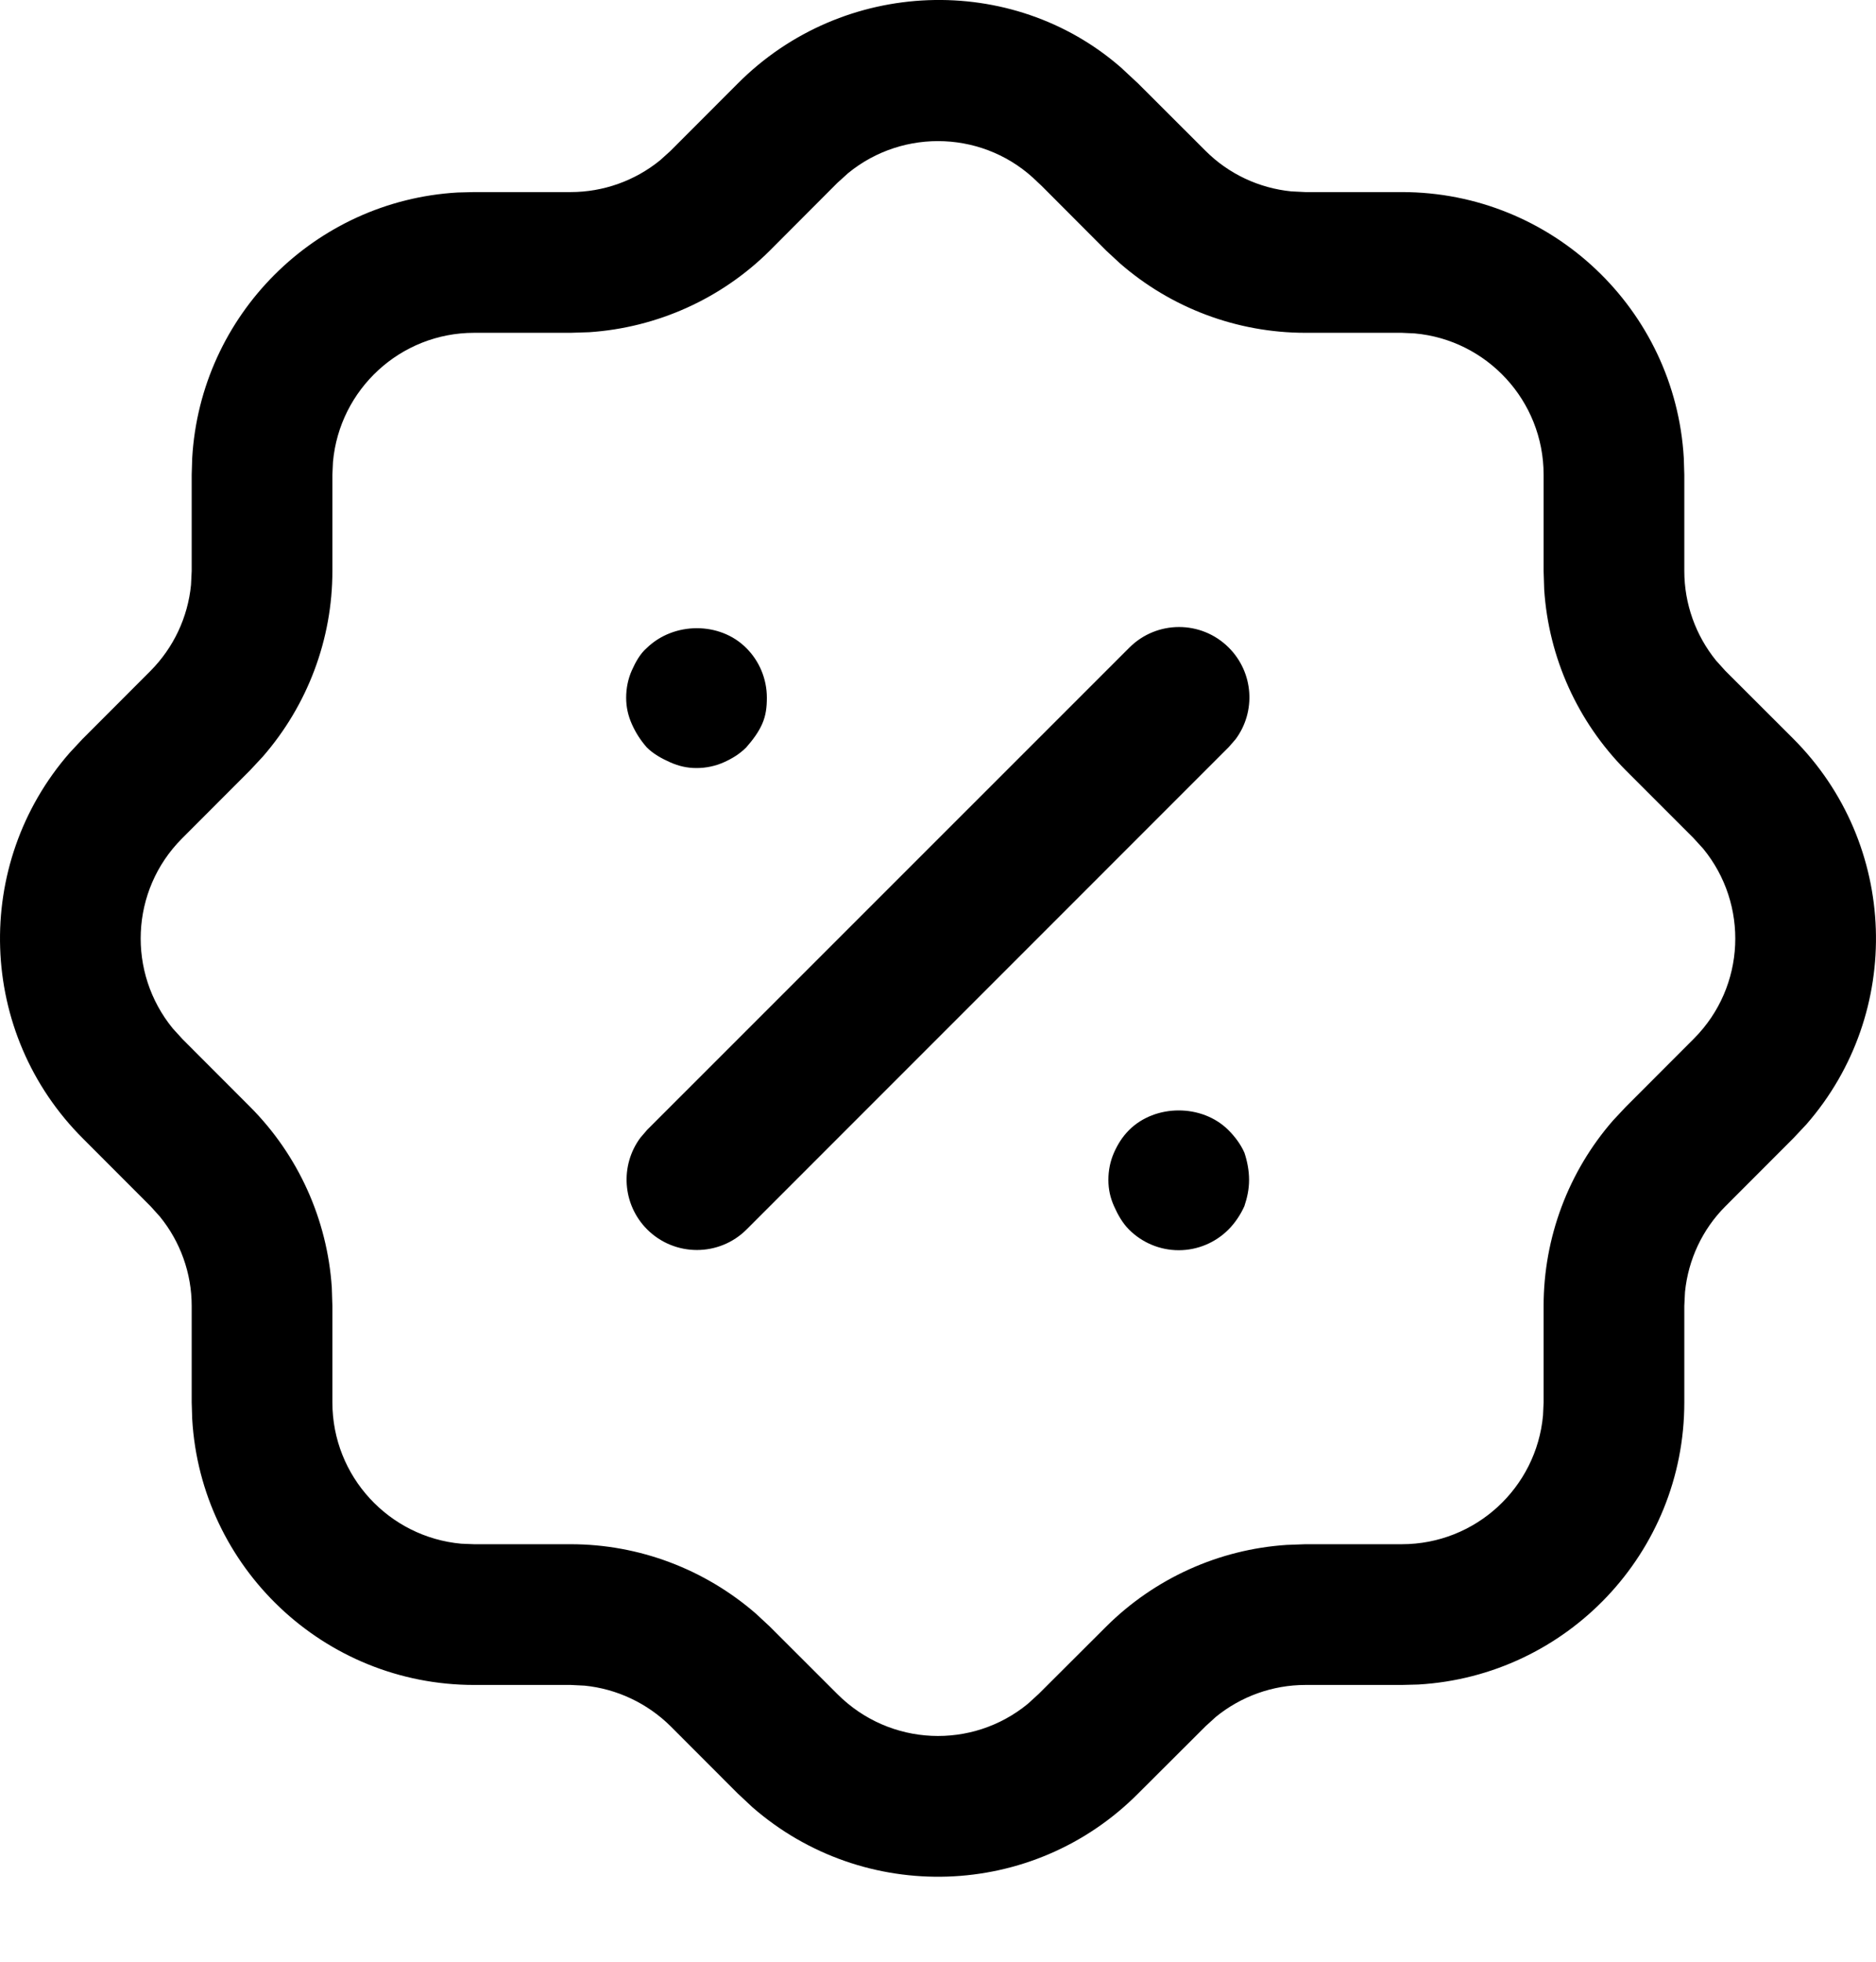 <svg width="22" height="23" viewBox="0 0 22 23" fill="none" xmlns="http://www.w3.org/2000/svg">
<path fill-rule="evenodd" clip-rule="evenodd" d="M8.651 0.98C9.89 -0.265 11.873 -0.32 13.146 0.792L13.347 0.979L14.138 1.769C14.409 2.04 14.765 2.206 15.144 2.244L15.308 2.252H16.439C18.203 2.252 19.646 3.631 19.746 5.37L19.752 5.565V6.695C19.752 7.079 19.885 7.449 20.124 7.744L20.233 7.865L21.024 8.655C22.268 9.895 22.324 11.876 21.184 13.182L21.035 13.341L20.234 14.143C19.964 14.413 19.798 14.769 19.76 15.148L19.752 15.311V16.443C19.752 18.207 18.372 19.649 16.633 19.75L16.439 19.755H15.308C14.925 19.755 14.554 19.889 14.26 20.128L14.139 20.238L13.349 21.026C12.111 22.273 10.128 22.328 8.822 21.187L8.652 21.028L7.864 20.239C7.59 19.968 7.233 19.801 6.856 19.763L6.693 19.755H5.561C3.797 19.755 2.355 18.376 2.254 16.638L2.248 16.443V15.311C2.248 14.928 2.115 14.558 1.875 14.264L1.766 14.143L0.977 13.353C-0.269 12.114 -0.324 10.131 0.817 8.826L0.965 8.667L1.764 7.867C2.036 7.593 2.203 7.237 2.24 6.858L2.248 6.695V5.565L2.254 5.37C2.351 3.696 3.692 2.354 5.366 2.257L5.561 2.252H6.693C7.076 2.252 7.446 2.119 7.74 1.88L7.861 1.771L8.651 0.98ZM12.215 2.179L12.171 2.138C11.562 1.531 10.598 1.496 9.946 2.03L9.819 2.145L9.026 2.94C8.457 3.505 7.704 3.842 6.91 3.895L6.692 3.902H5.56C4.694 3.902 3.982 4.566 3.905 5.414L3.898 5.565V6.695C3.898 7.497 3.607 8.268 3.082 8.871L2.933 9.031L2.133 9.832C1.526 10.442 1.491 11.405 2.027 12.059L2.142 12.185L2.933 12.977C3.499 13.545 3.838 14.299 3.891 15.094L3.898 15.311V16.443C3.898 17.31 4.562 18.022 5.409 18.099L5.56 18.105H6.692C7.493 18.105 8.265 18.397 8.868 18.922L9.028 19.071L9.824 19.866C10.438 20.477 11.401 20.513 12.054 19.976L12.18 19.861L12.973 19.07C13.542 18.504 14.295 18.165 15.09 18.113L15.308 18.105H16.439C17.306 18.105 18.018 17.442 18.095 16.595L18.102 16.443V15.311C18.102 14.51 18.393 13.736 18.917 13.136L19.066 12.977L19.866 12.176C20.473 11.566 20.509 10.603 19.973 9.95L19.858 9.824L19.064 9.03C18.499 8.46 18.161 7.708 18.109 6.913L18.102 6.695V5.565C18.102 4.698 17.437 3.985 16.59 3.909L16.439 3.902H15.308C14.506 3.902 13.733 3.611 13.132 3.086L12.972 2.938L12.215 2.179ZM13.24 14.416C13.394 14.57 13.603 14.658 13.823 14.658C14.043 14.658 14.252 14.57 14.406 14.416C14.483 14.339 14.549 14.24 14.593 14.141C14.626 14.042 14.648 13.944 14.648 13.833C14.648 13.723 14.626 13.613 14.593 13.514C14.549 13.415 14.483 13.327 14.406 13.25C14.098 12.942 13.548 12.942 13.24 13.25C13.163 13.327 13.108 13.415 13.064 13.514C13.02 13.613 12.998 13.723 12.998 13.833C12.998 13.944 13.02 14.042 13.064 14.141C13.108 14.24 13.163 14.339 13.24 14.416ZM8.168 9.005C8.058 9.005 7.959 8.982 7.86 8.938C7.761 8.894 7.662 8.84 7.585 8.763C7.508 8.675 7.453 8.587 7.409 8.488C7.365 8.388 7.343 8.29 7.343 8.18C7.343 8.069 7.365 7.96 7.409 7.861C7.453 7.762 7.508 7.663 7.585 7.597C7.904 7.288 8.443 7.288 8.751 7.597C8.905 7.75 8.993 7.96 8.993 8.18C8.993 8.29 8.982 8.388 8.938 8.488C8.894 8.587 8.828 8.675 8.751 8.763C8.674 8.84 8.586 8.894 8.487 8.938C8.388 8.982 8.278 9.005 8.168 9.005ZM14.41 7.593C14.088 7.271 13.566 7.271 13.244 7.593L7.589 13.247L7.51 13.339C7.27 13.662 7.297 14.121 7.589 14.414C7.912 14.736 8.434 14.736 8.756 14.414L14.41 8.759L14.49 8.667C14.73 8.344 14.703 7.886 14.41 7.593Z" fill="black"/>
</svg>
